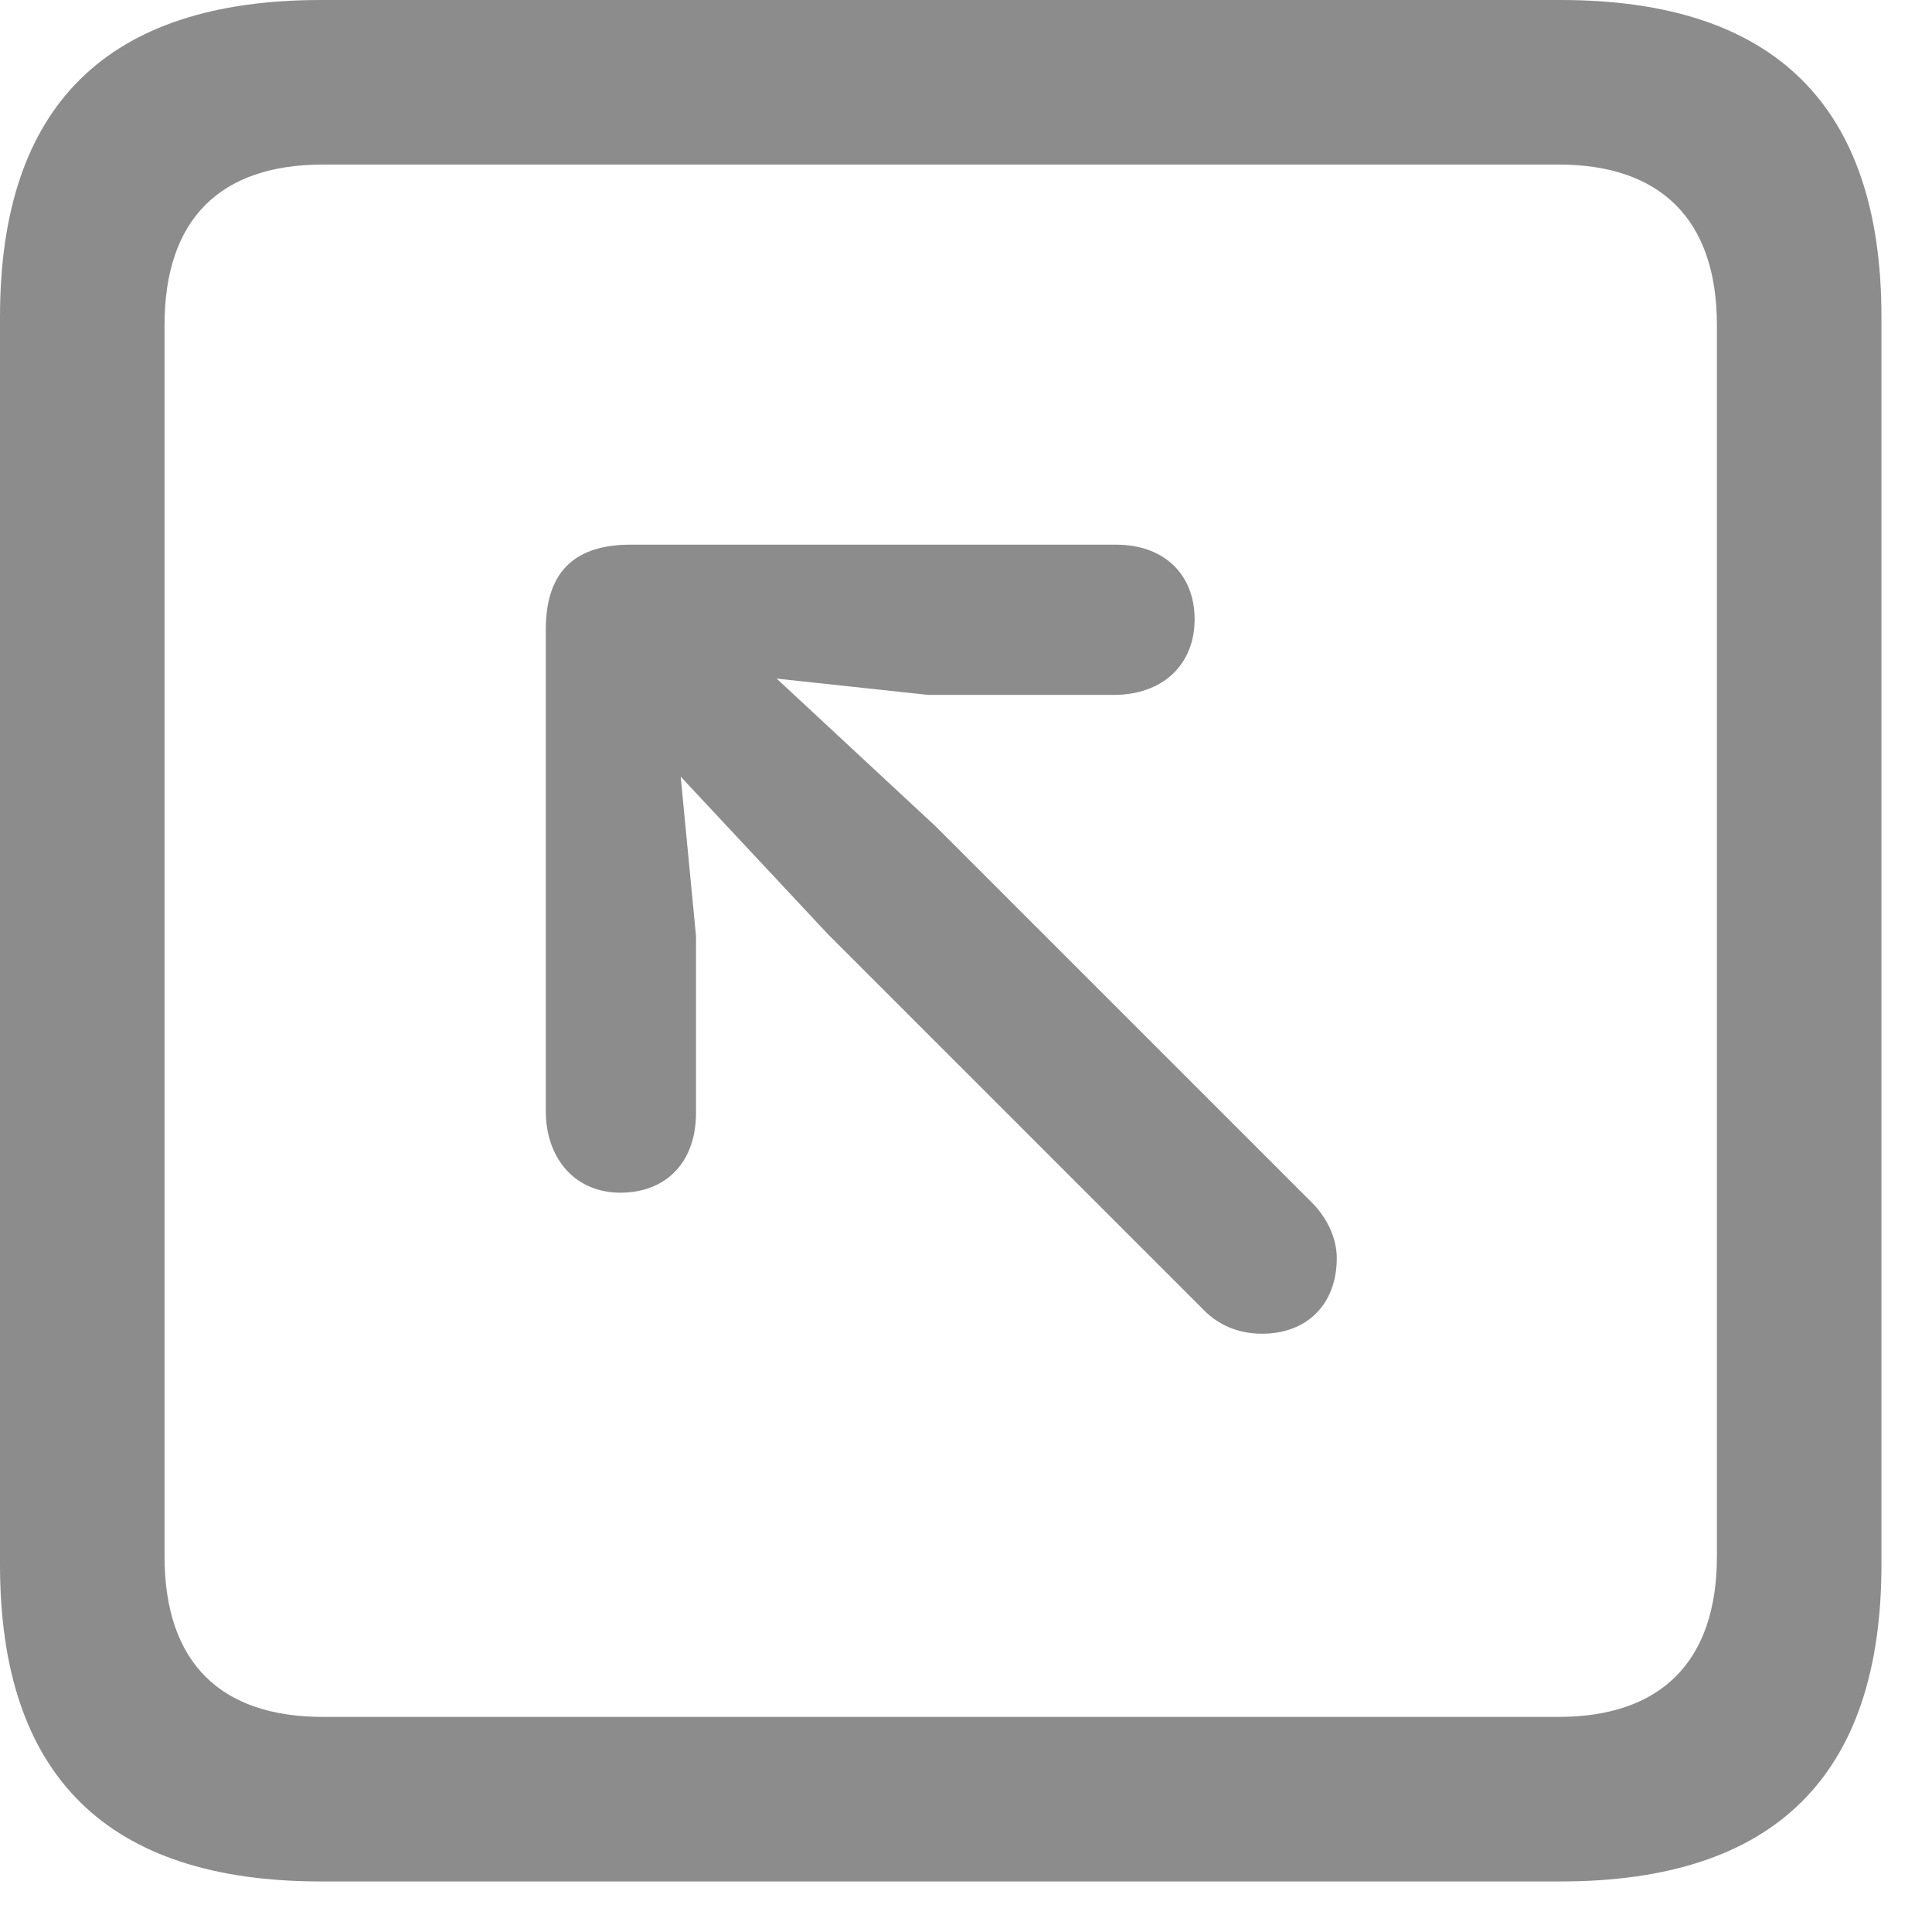 <?xml version="1.0" encoding="UTF-8"?>
<svg width="12px" height="12px" viewBox="0 0 12 12" version="1.1" xmlns="http://www.w3.org/2000/svg" xmlns:xlink="http://www.w3.org/1999/xlink">
    <!-- Generator: Sketch 64 (93537) - https://sketch.com -->
    <title>Maximise screen</title>
    <desc>Created with Sketch.</desc>
    <g id="Version-3.1-Documentation" stroke="none" stroke-width="1" fill="none" fill-rule="evenodd">
        <g id="Player-Components" transform="translate(-724, -928)" fill="#8C8C8C" fill-rule="nonzero">
            <path d="M733.693,939.686 C735.026,939.686 735.686,939.026 735.686,937.718 L735.686,929.968 C735.686,928.66 735.026,928 733.693,928 L725.993,928 C724.667,928 724,928.654 724,929.968 L724,937.718 C724,939.032 724.667,939.686 725.993,939.686 L733.693,939.686 Z M733.68,938.664 L726.006,938.664 C725.371,938.664 725.022,938.328 725.022,937.667 L725.022,930.019 C725.022,929.358 725.371,929.022 726.006,929.022 L733.68,929.022 C734.309,929.022 734.664,929.358 734.664,930.019 L734.664,937.667 C734.664,938.328 734.309,938.664 733.68,938.664 Z M731.839,936.284 C732.119,936.284 732.303,936.1 732.303,935.814 C732.303,935.687 732.239,935.56 732.15,935.471 L729.814,933.135 L728.824,932.215 L729.764,932.316 L730.919,932.316 C731.224,932.316 731.42,932.126 731.42,931.847 C731.42,931.567 731.23,931.383 730.932,931.383 L727.917,931.383 C727.593,931.383 727.39,931.529 727.39,931.91 L727.39,934.9 C727.39,935.198 727.574,935.408 727.853,935.408 C728.139,935.408 728.323,935.217 728.323,934.913 L728.323,933.814 L728.228,932.824 L729.142,933.802 L731.478,936.138 C731.566,936.227 731.687,936.284 731.839,936.284 Z" id="Maximise-screen"></path>
        </g>
    </g>
</svg>
